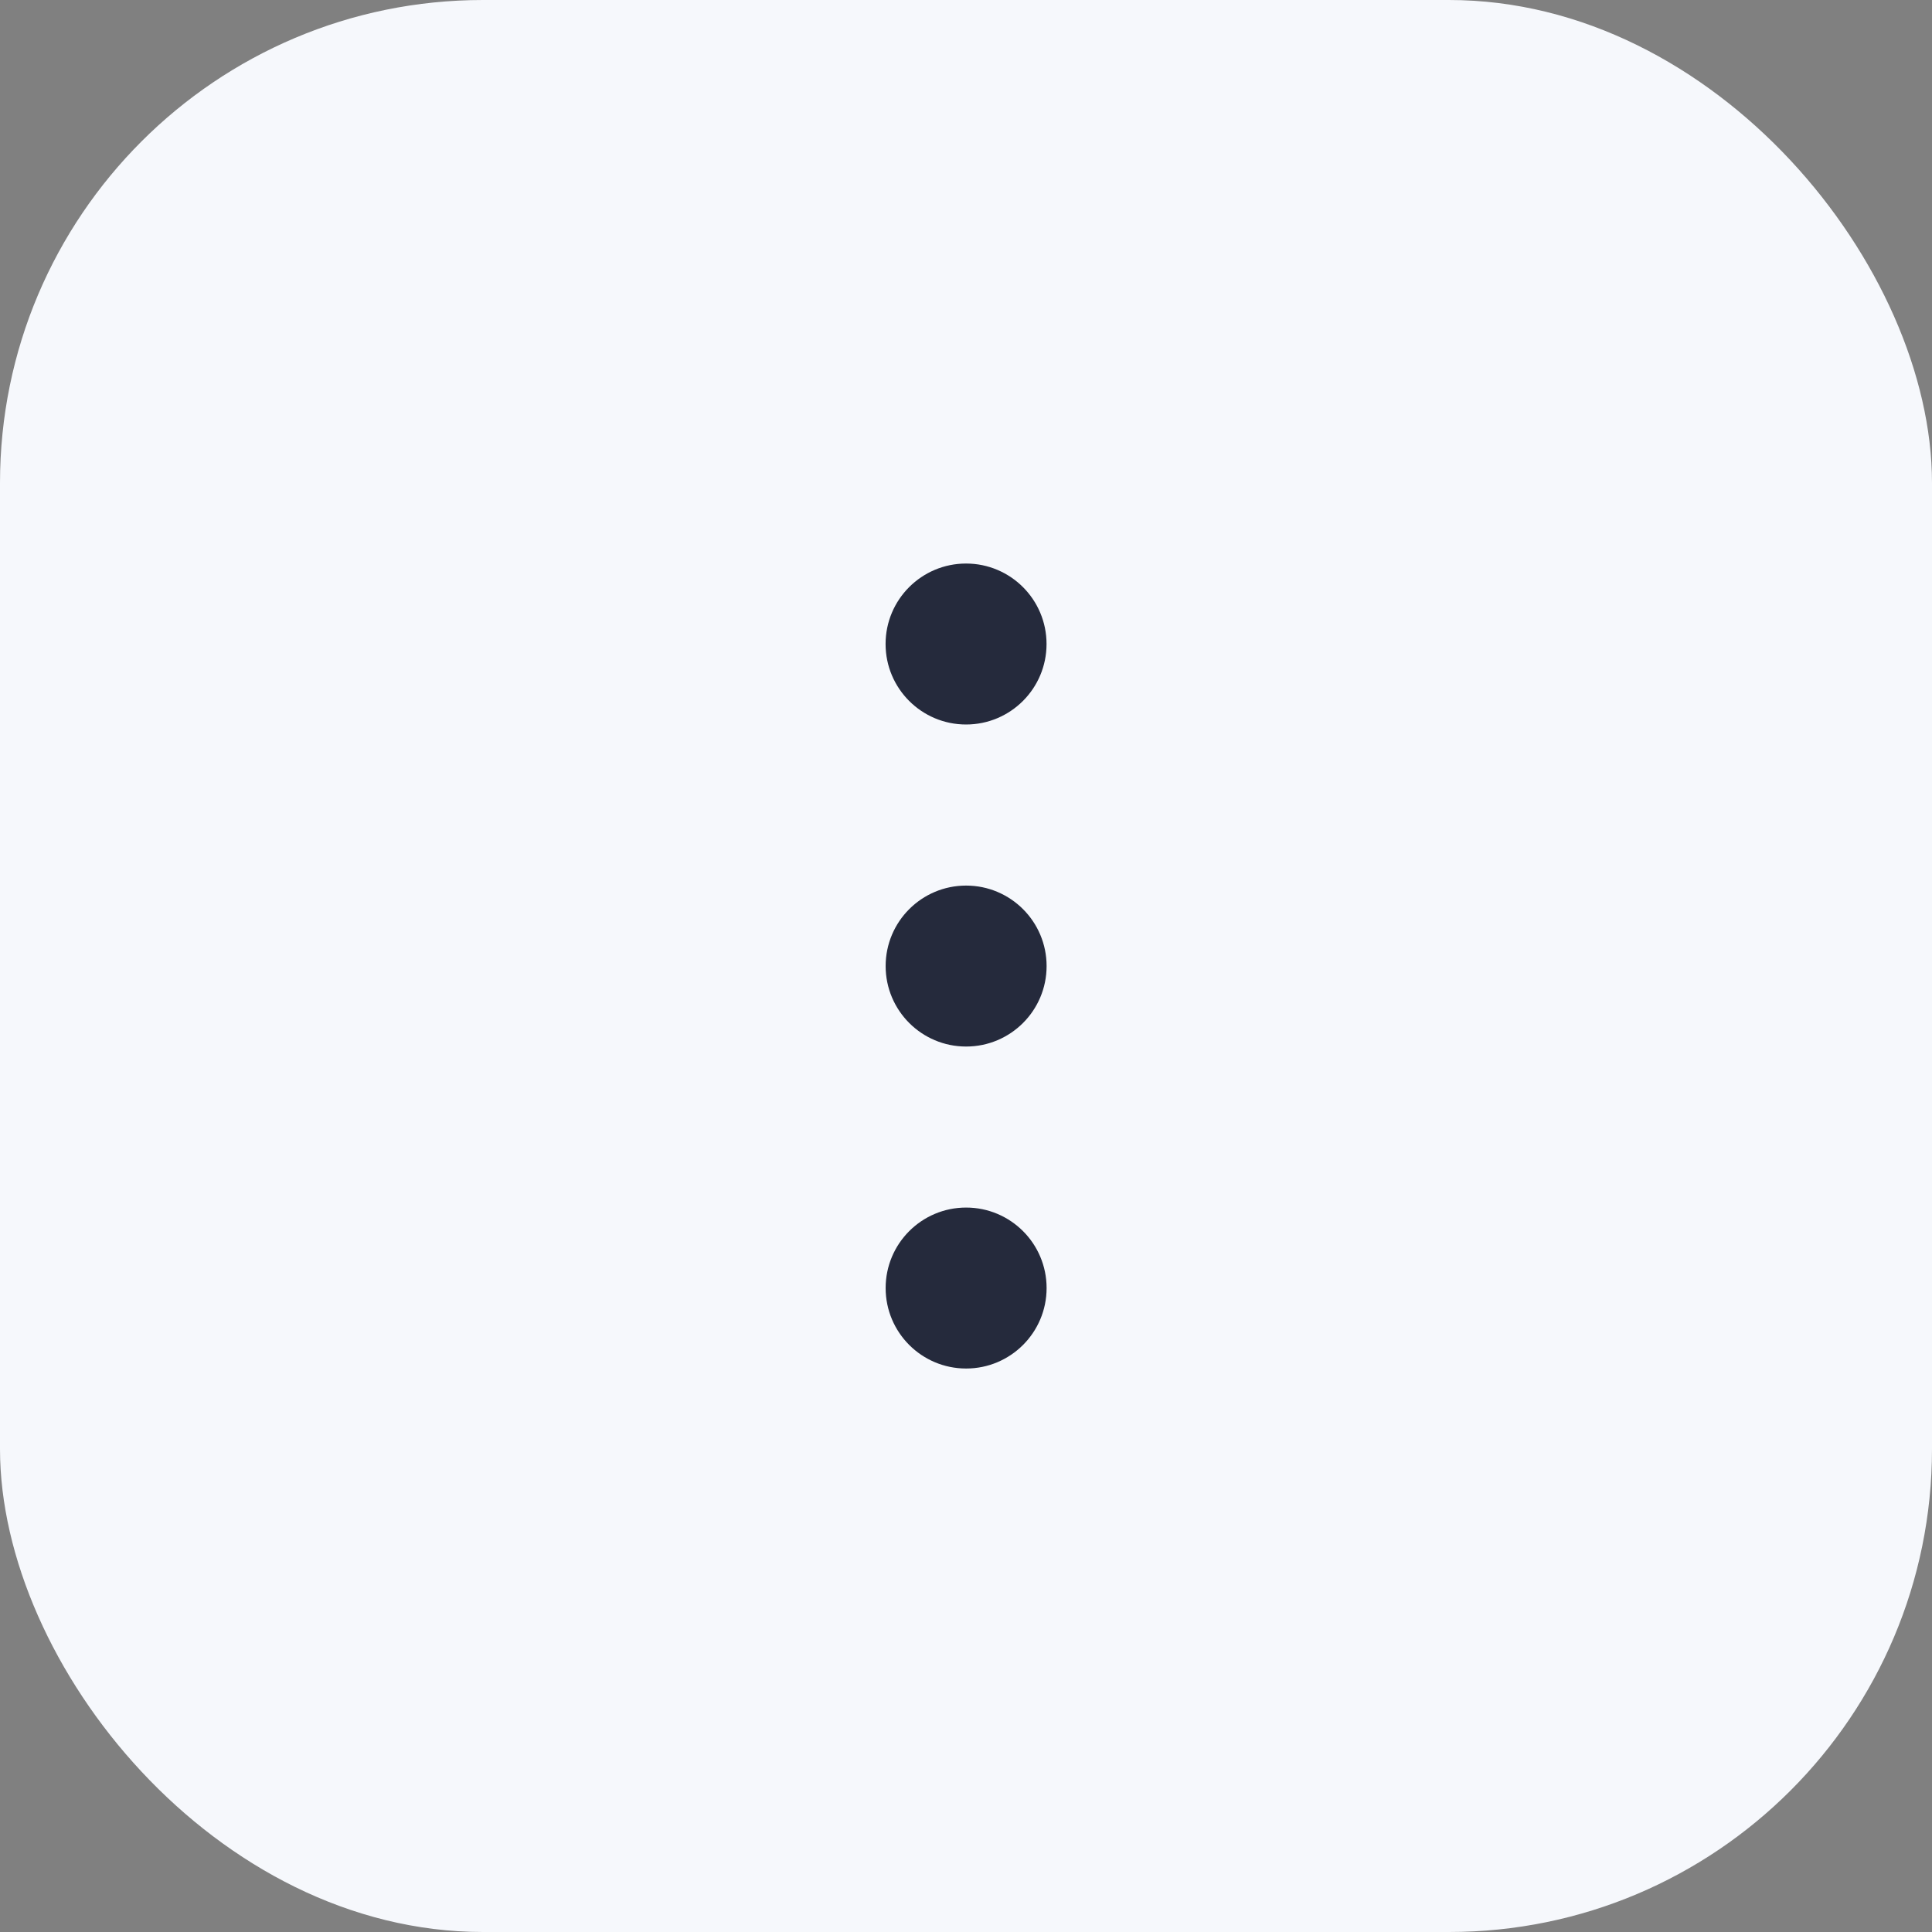 <svg width="32" height="32" viewBox="0 0 32 32" fill="none" xmlns="http://www.w3.org/2000/svg">
<rect x="0" y="0" width="32" height="32" fill="#808080" stroke="none"/>
<rect width="32" height="32" rx="8" fill="#F6F8FC"/>
<circle cx="16.001" cy="10.667" r="1.333" fill="#252A3C"/>
<circle cx="16.002" cy="16.001" r="1.333" fill="#252A3C"/>
<circle cx="16.002" cy="21.334" r="1.333" fill="#252A3C"/>
</svg>
